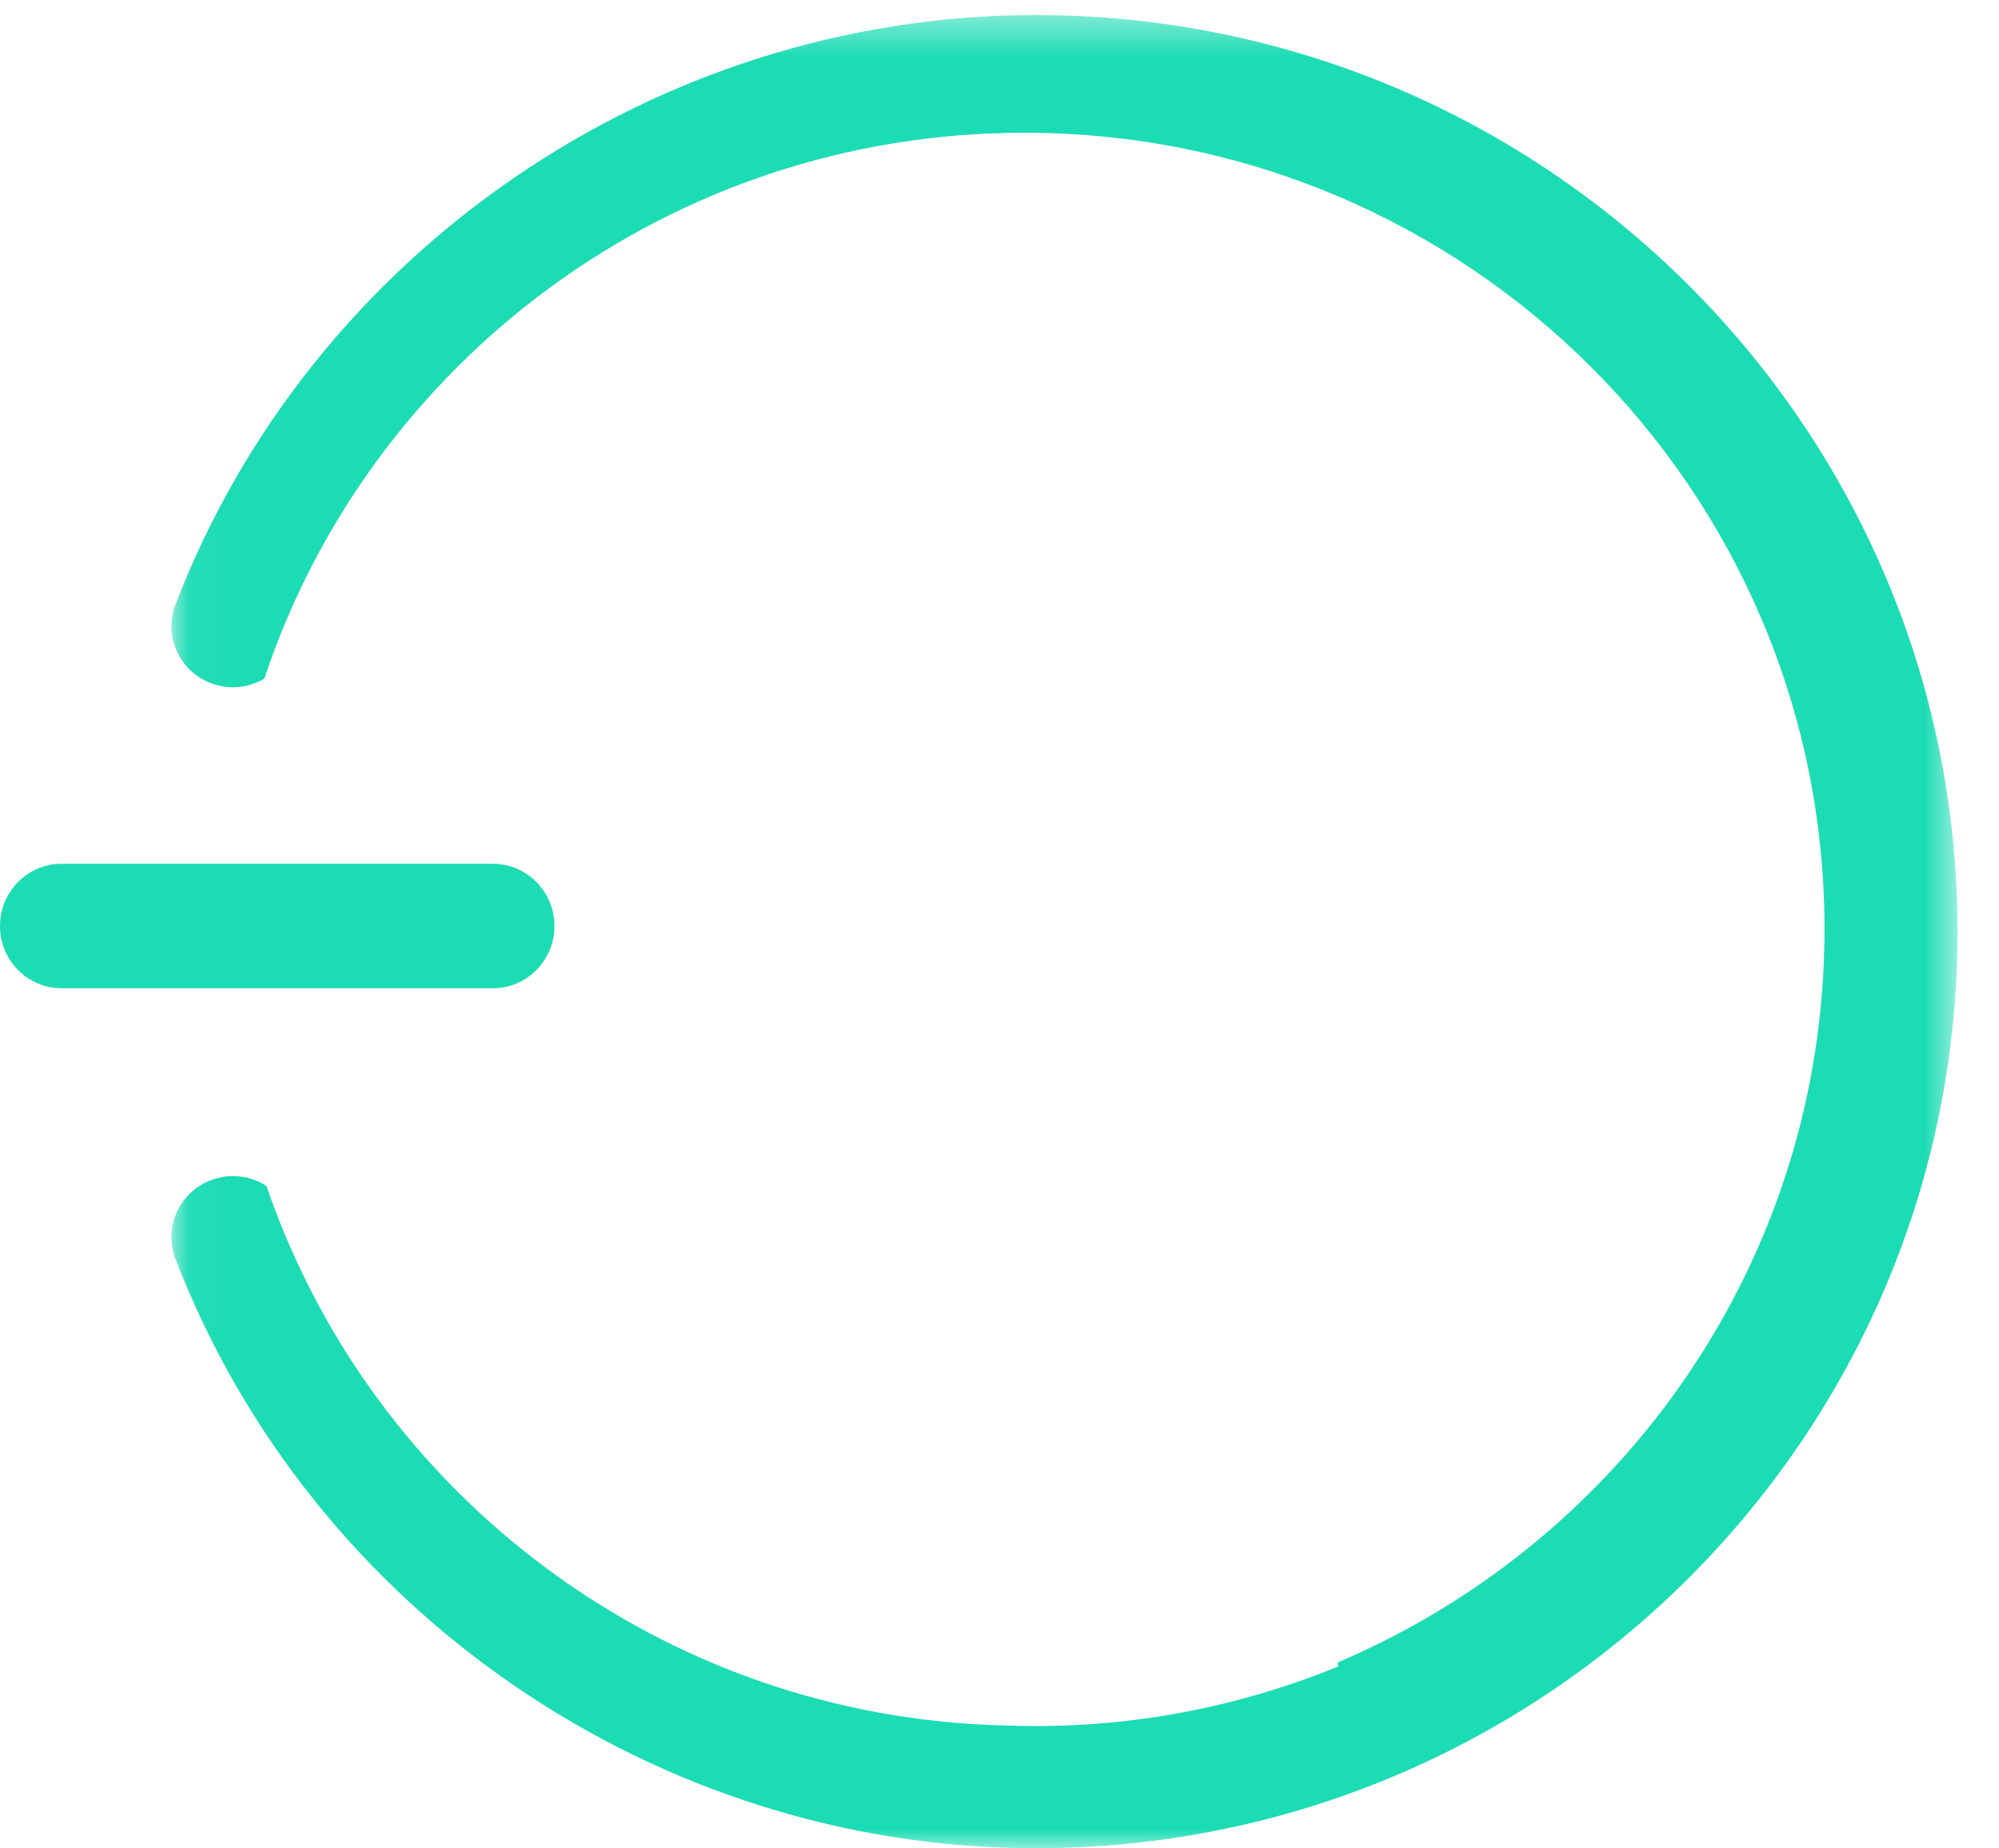 <?xml version="1.0" encoding="UTF-8"?>
<svg width="53px" height="49px" viewBox="0 0 53 49" version="1.1" xmlns="http://www.w3.org/2000/svg" xmlns:xlink="http://www.w3.org/1999/xlink">
    <title>Group 8 Copy 13</title>
    <defs>
        <polygon id="path-1" points="0 0.044 48.601 0.044 48.601 47.4 0 47.4"></polygon>
    </defs>
    <g id="Page-1" stroke="none" stroke-width="1" fill="none" fill-rule="evenodd">
        <g id="Desktop-Copy-40" transform="translate(-69, -62)">
            <g id="Group-10" transform="translate(69, 60)">
                <g id="Group-8-Copy-13" transform="translate(26.5, 26.5) rotate(-90) translate(-26.5, -26.5) translate(2, 0)">
                    <path d="M24.45,14.7 C25.361,14.7 26.1,13.969 26.1,13.067 L26.1,1.633 C26.1,0.731 25.361,0 24.45,0 C23.539,0 22.8,0.731 22.8,1.633 L22.8,13.067 C22.8,13.969 23.539,14.7 24.45,14.7" id="Fill-1" fill="#1CDCB4"></path>
                    <g id="Group-7" transform="translate(0, 4.5)">
                        <mask id="mask-2" fill="white">
                            <use xlink:href="#path-1"></use>
                        </mask>
                        <g id="Clip-6"></g>
                        <path d="M30.888,1.092 C31.207,0.252 32.144,-0.171 32.979,0.154 C42.323,3.753 48.601,12.919 48.601,22.961 C48.601,36.437 37.699,47.4 24.3,47.4 C10.901,47.4 0,36.437 0,22.961 C0,12.919 6.278,3.753 15.621,0.154 C16.456,-0.171 17.393,0.252 17.712,1.092 C17.906,1.599 17.831,2.142 17.558,2.565 C9.386,5.358 3.467,13.044 3.255,22.148 C3.246,22.418 3.24,22.689 3.24,22.961 C3.24,25.799 3.807,28.504 4.818,30.98 C4.854,30.977 4.891,30.974 4.929,30.971 C8.151,38.557 15.64,43.874 24.365,43.874 C36.027,43.874 45.481,34.374 45.481,22.655 C45.481,13.269 39.416,5.306 31.008,2.508 C30.763,2.095 30.703,1.577 30.888,1.092 Z" id="Combined-Shape" fill="#1CDCB4" mask="url(#mask-2)"></path>
                    </g>
                </g>
            </g>
        </g>
    </g>
</svg>